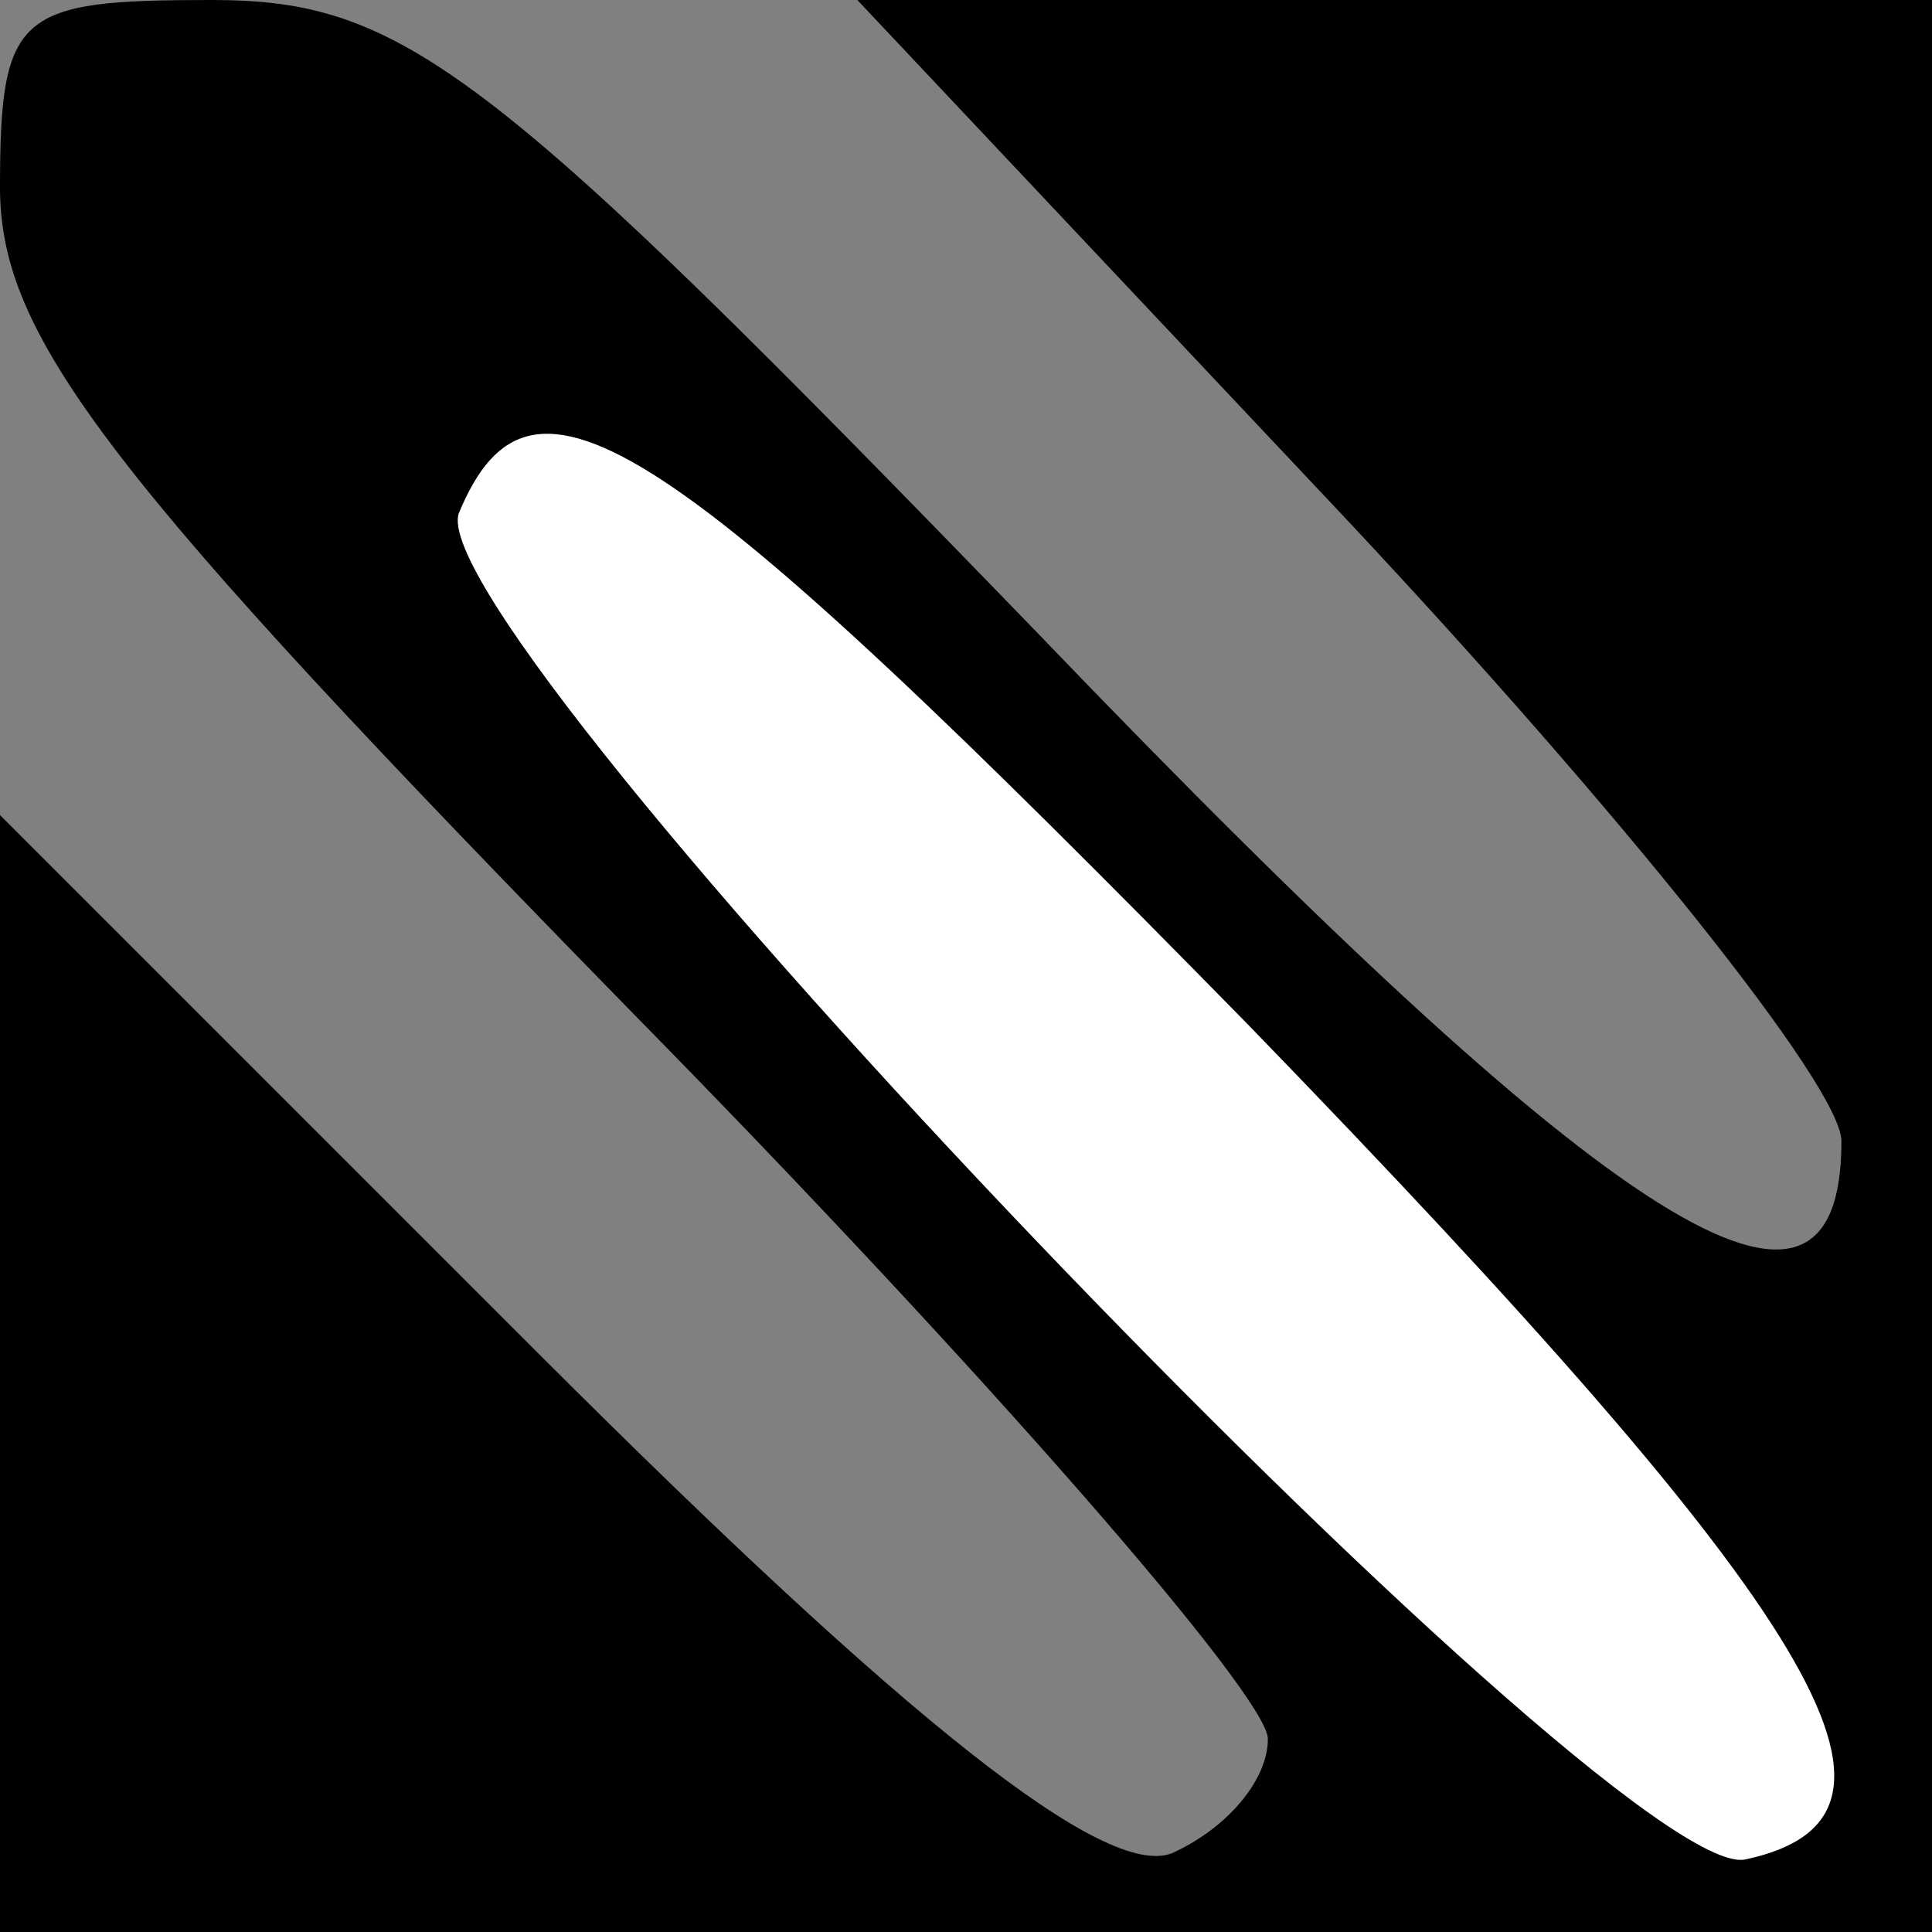 <?xml version="1.0" standalone="no"?>
<!DOCTYPE svg PUBLIC "-//W3C//DTD SVG 20010904//EN"
 "http://www.w3.org/TR/2001/REC-SVG-20010904/DTD/svg10.dtd">
<svg version="1.0" xmlns="http://www.w3.org/2000/svg"
 width="32pt" height="32pt" viewBox="0 0 32 32"
 preserveAspectRatio="xMidYMid meet">
<rect x="0" y="0" width="32" height="32" fill="#808080" stroke="none"/>
<g transform="translate(0,32) scale(0.1,-0.1)"
fill="#000000" stroke="none">
<path fill="#000000" stroke="none" d="M0 289 c0 -25 18 -48 105 -137 58 -59
105 -113 105 -120 0 -7 -7 -15 -16 -19 -11 -4 -43 21 -105 83 l-89 89 0 -93 0
-92 160 0 160 0 0 160 0 160 -89 0 -89 0 81 -86 c45 -48 82 -94 82 -103 0 -39
-37 -16 -133 84 -91 94 -105 105 -137 105 -32 0 -35 -2 -35 -31z"/>
<path fill="#ffffff" stroke="none" d="M207 150 c95 -98 115 -131 82 -138 -22
-4 -220 203 -213 223 12 29 34 14 131 -85z"/>
</g>
</svg>

